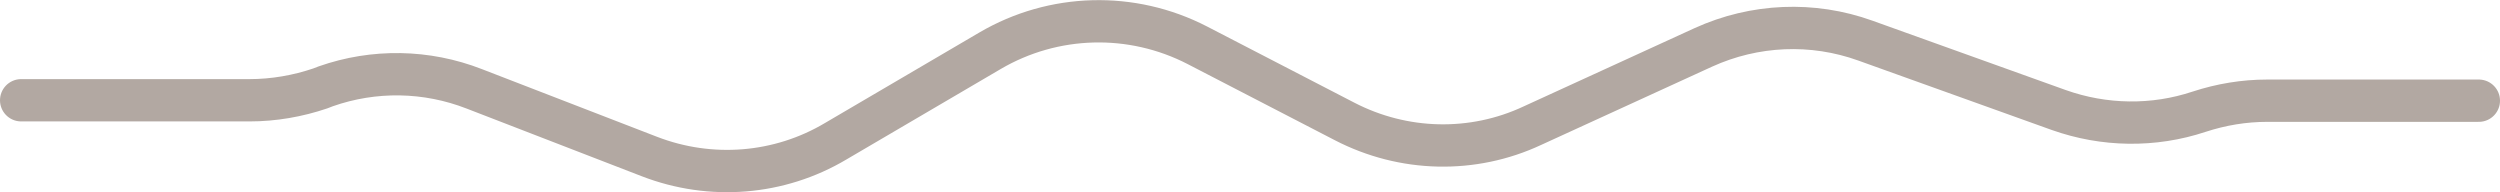 <?xml version="1.0" encoding="utf-8"?>
<!-- Generator: Adobe Illustrator 23.0.3, SVG Export Plug-In . SVG Version: 6.00 Build 0)  -->
<svg version="1.1" id="Layer_1" xmlns="http://www.w3.org/2000/svg" xmlns:xlink="http://www.w3.org/1999/xlink" x="0px" y="0px"
	 viewBox="0 0 59.09 4.54" style="enable-background:new 0 0 59.09 4.54;" xml:space="preserve">
<style type="text/css">
	.st0{fill:none;stroke:#B2A8A2;stroke-linecap:round;stroke-linejoin:round;stroke-miterlimit:10;}
</style>
<path class="st0" d="M0.5,2.37h5.4c0.57,0,1.14-0.1,1.67-0.28l0.13-0.05c1.14-0.4,2.38-0.38,3.51,0.06l4.14,1.6
	c1.45,0.56,3.07,0.43,4.4-0.36L23.4,1.2c1.5-0.88,3.35-0.93,4.9-0.13l3.48,1.8c1.39,0.72,3.03,0.76,4.44,0.1l4.04-1.85
	c1.21-0.55,2.58-0.61,3.83-0.16l4.57,1.64c1.07,0.38,2.24,0.4,3.32,0.04v0c0.52-0.17,1.06-0.26,1.61-0.26h5"/>
</svg>
